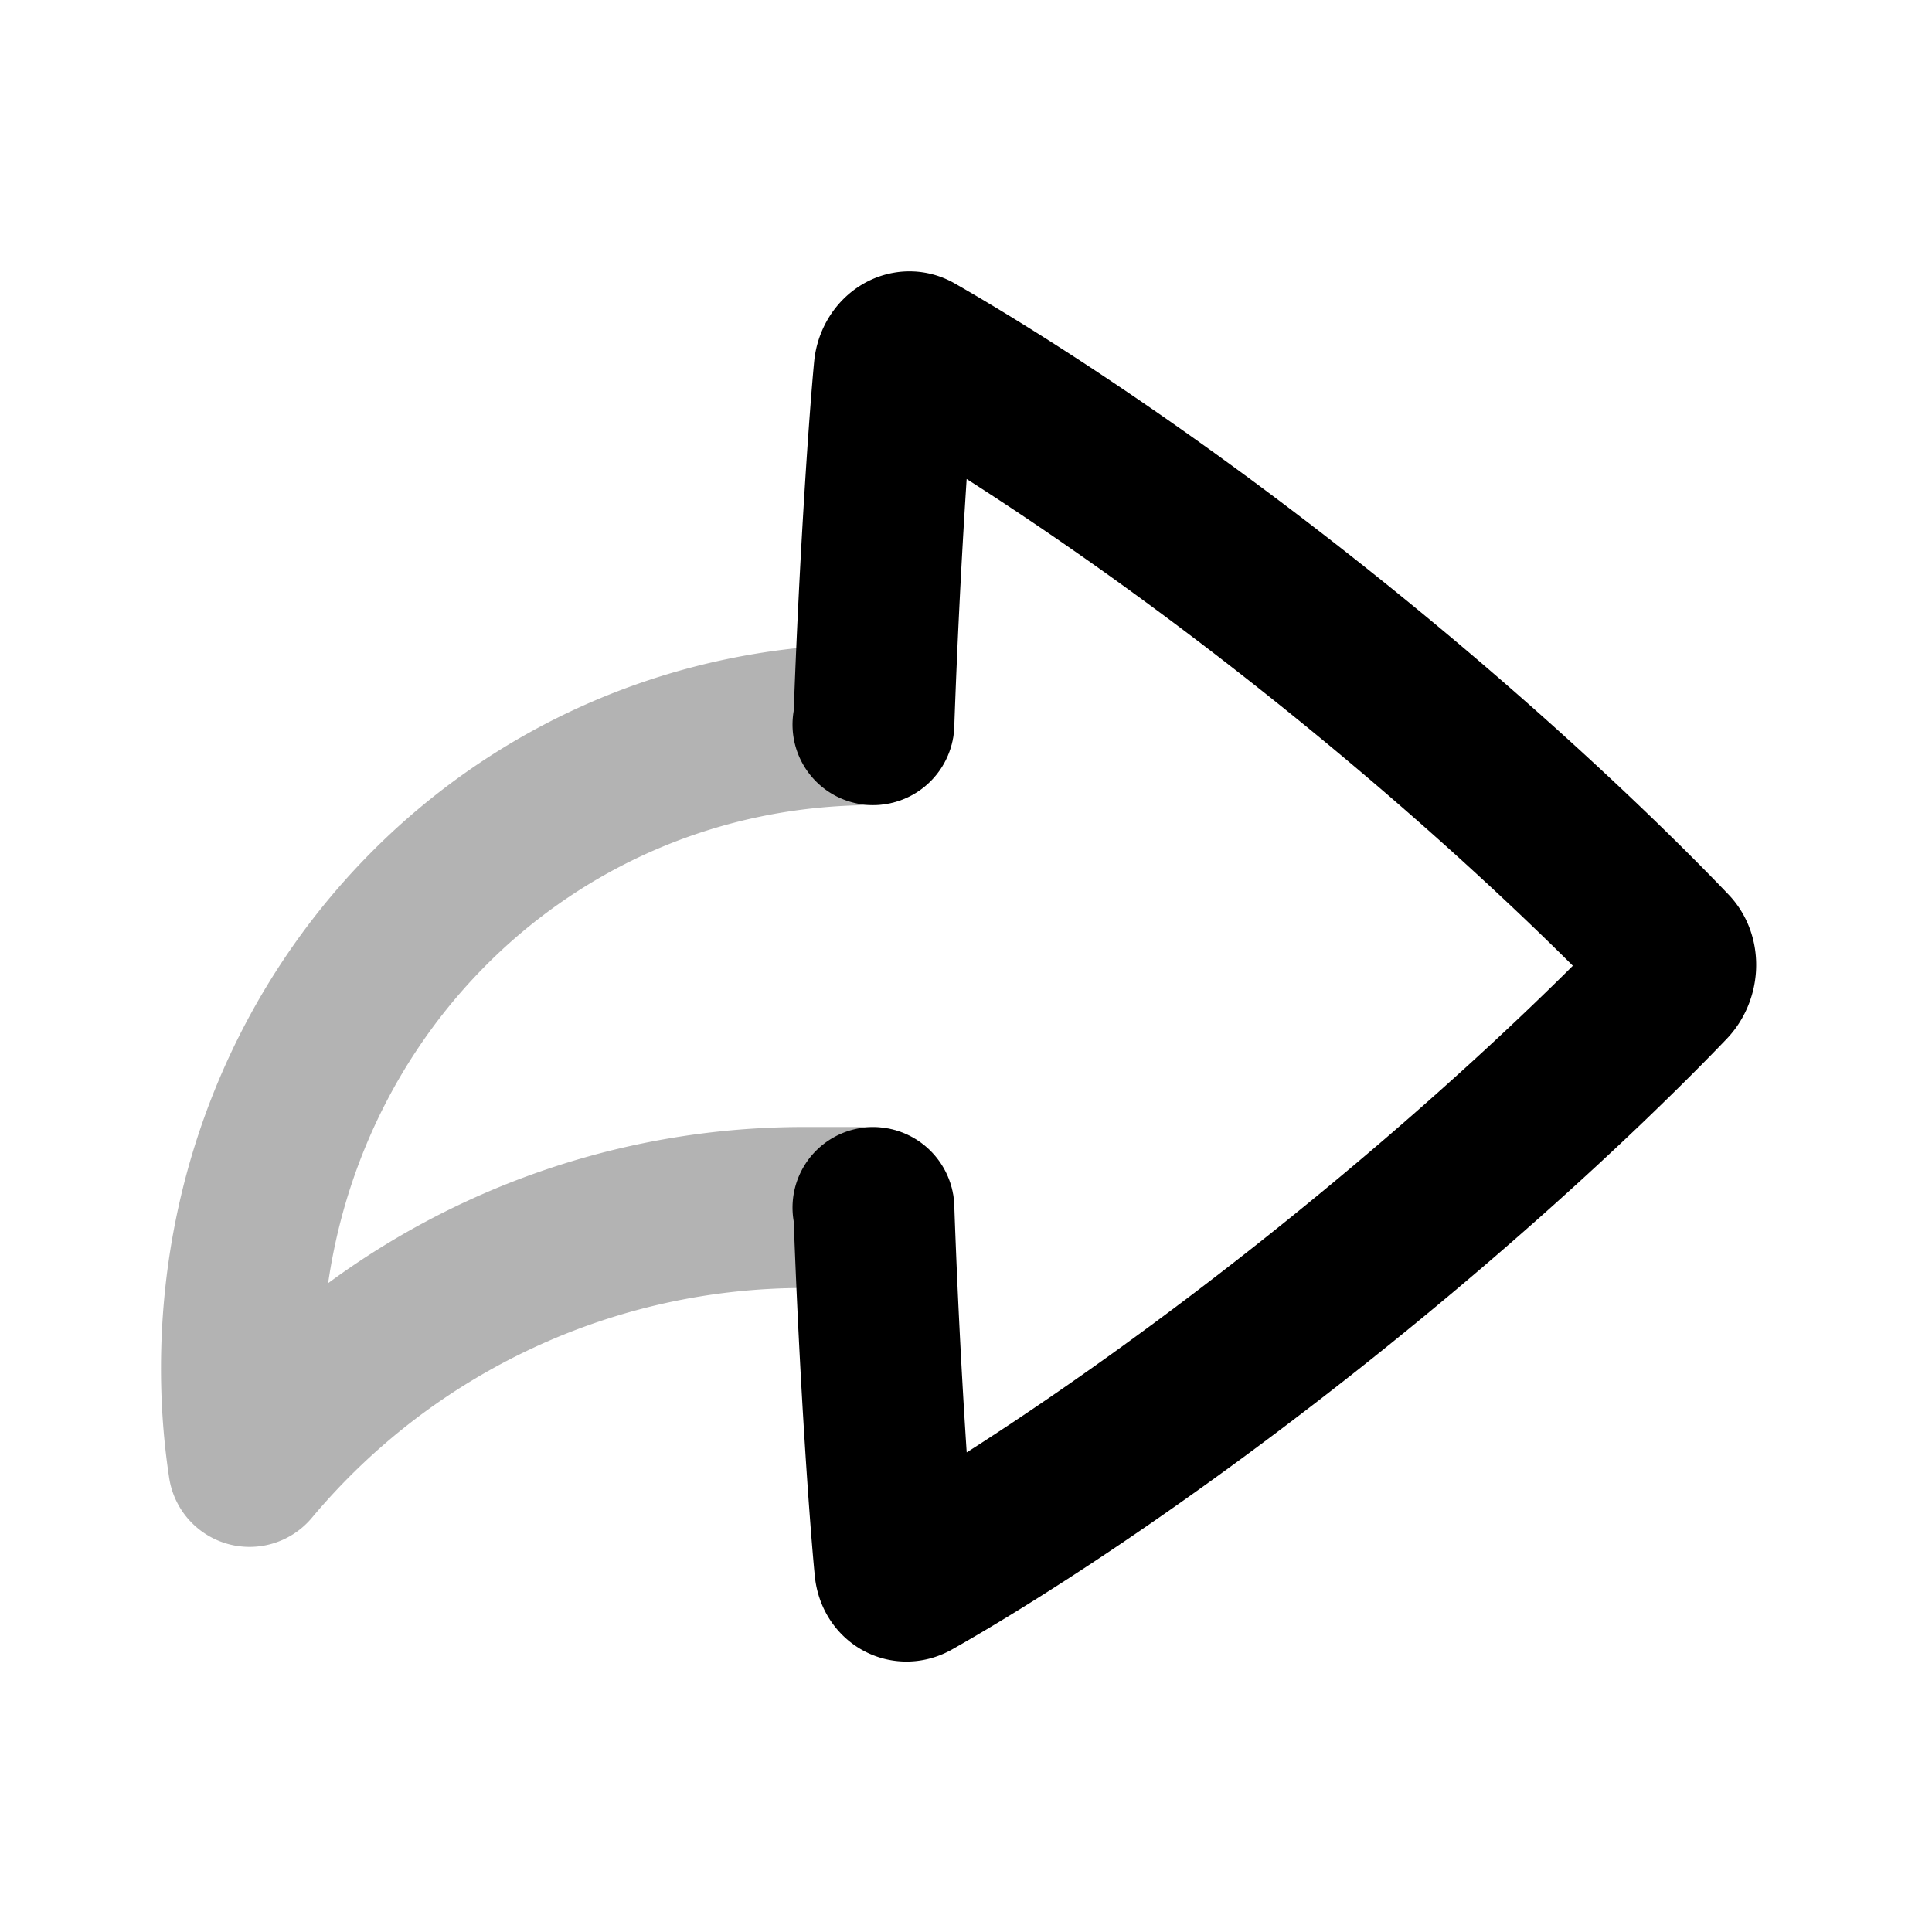 <svg xmlns="http://www.w3.org/2000/svg" width="24" height="24" viewbox="0 0 24 24" fill="none">
    <path stroke="currentColor" stroke-linecap="round" stroke-linejoin="round" stroke-width="2" d="M10.855 8.991a.01.01 0 0 1-.01.01C6.432 9.006 3 12.586 3 17c0 .41.03.813.09 1.207a.01.01 0 0 0 .018.005A8.967 8.967 0 0 1 10 15h.845a.01.01 0 0 1 .01.01" opacity=".3"/>
    <path stroke="currentColor" stroke-linecap="round" stroke-linejoin="round" stroke-width="2" d="M10.845 9.001a.01.01 0 0 0 .01-.01c.073-2.068.196-3.793.254-4.403.015-.156.147-.26.253-.2.611.349 2.447 1.444 4.845 3.338 2.41 1.903 4.025 3.535 4.543 4.078.096.1.086.296-.023.41-.538.562-2.115 2.15-4.52 4.05-2.47 1.95-4.297 3.031-4.873 3.356-.102.057-.204-.01-.217-.14-.055-.56-.186-2.31-.262-4.47a.01.01 0 0 0-.01-.009"/>
</svg>